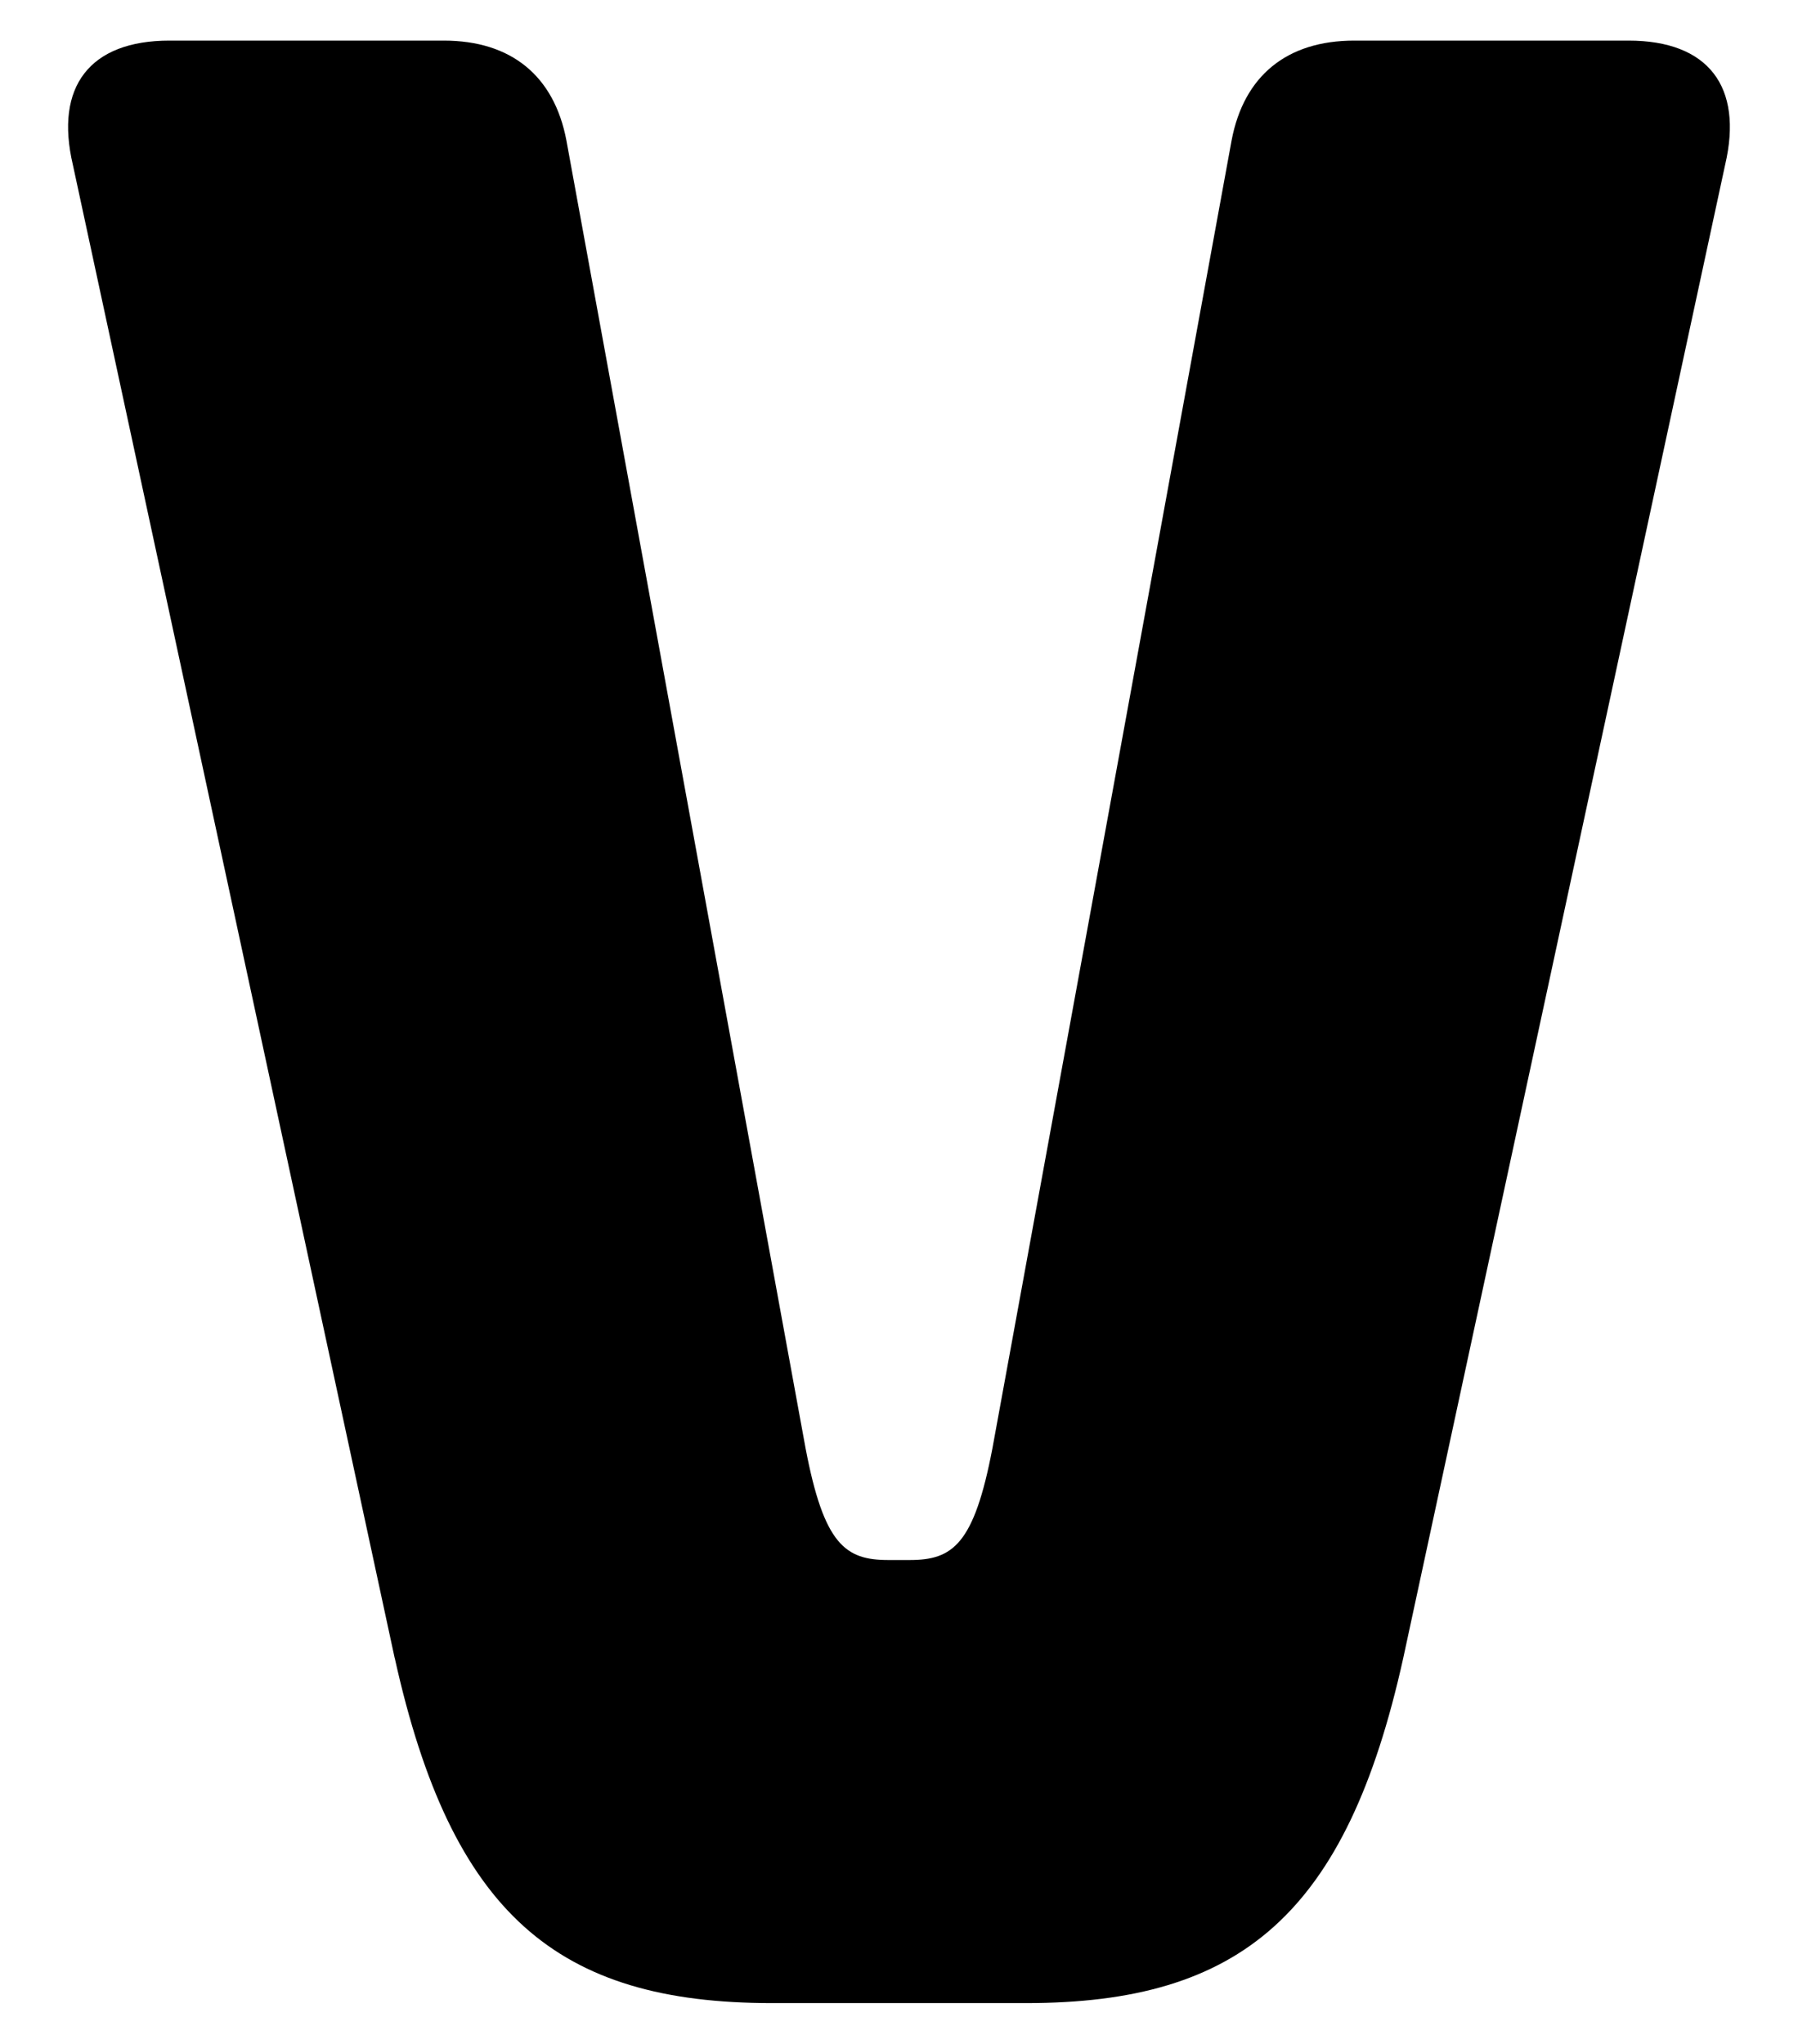 <?xml version="1.0" encoding="UTF-8"?>
<svg id="b" data-name="Layer 2" xmlns="http://www.w3.org/2000/svg" width="26.403" height="30" viewBox="0 0 26.403 30">
  <g id="c" data-name="Layer 1">
    <g>
      <path d="m5.796,24.34L1.07,2.419c-.27-1.148.248-1.823,1.418-1.823h4.029c.99,0,1.62.518,1.8,1.463l3.512,19.198c.27,1.418.585,1.643,1.215,1.643h.315c.63,0,.945-.225,1.215-1.643l3.512-19.198c.18-.945.81-1.463,1.801-1.463h4.028c1.17,0,1.687.675,1.418,1.823l-4.727,21.921c-.833,3.759-2.386,5.064-5.537,5.064h-3.735c-3.151,0-4.704-1.306-5.537-5.064Z"/>
      <rect width="26.403" height="30" fill="none"/>
    </g>
  </g>
</svg>